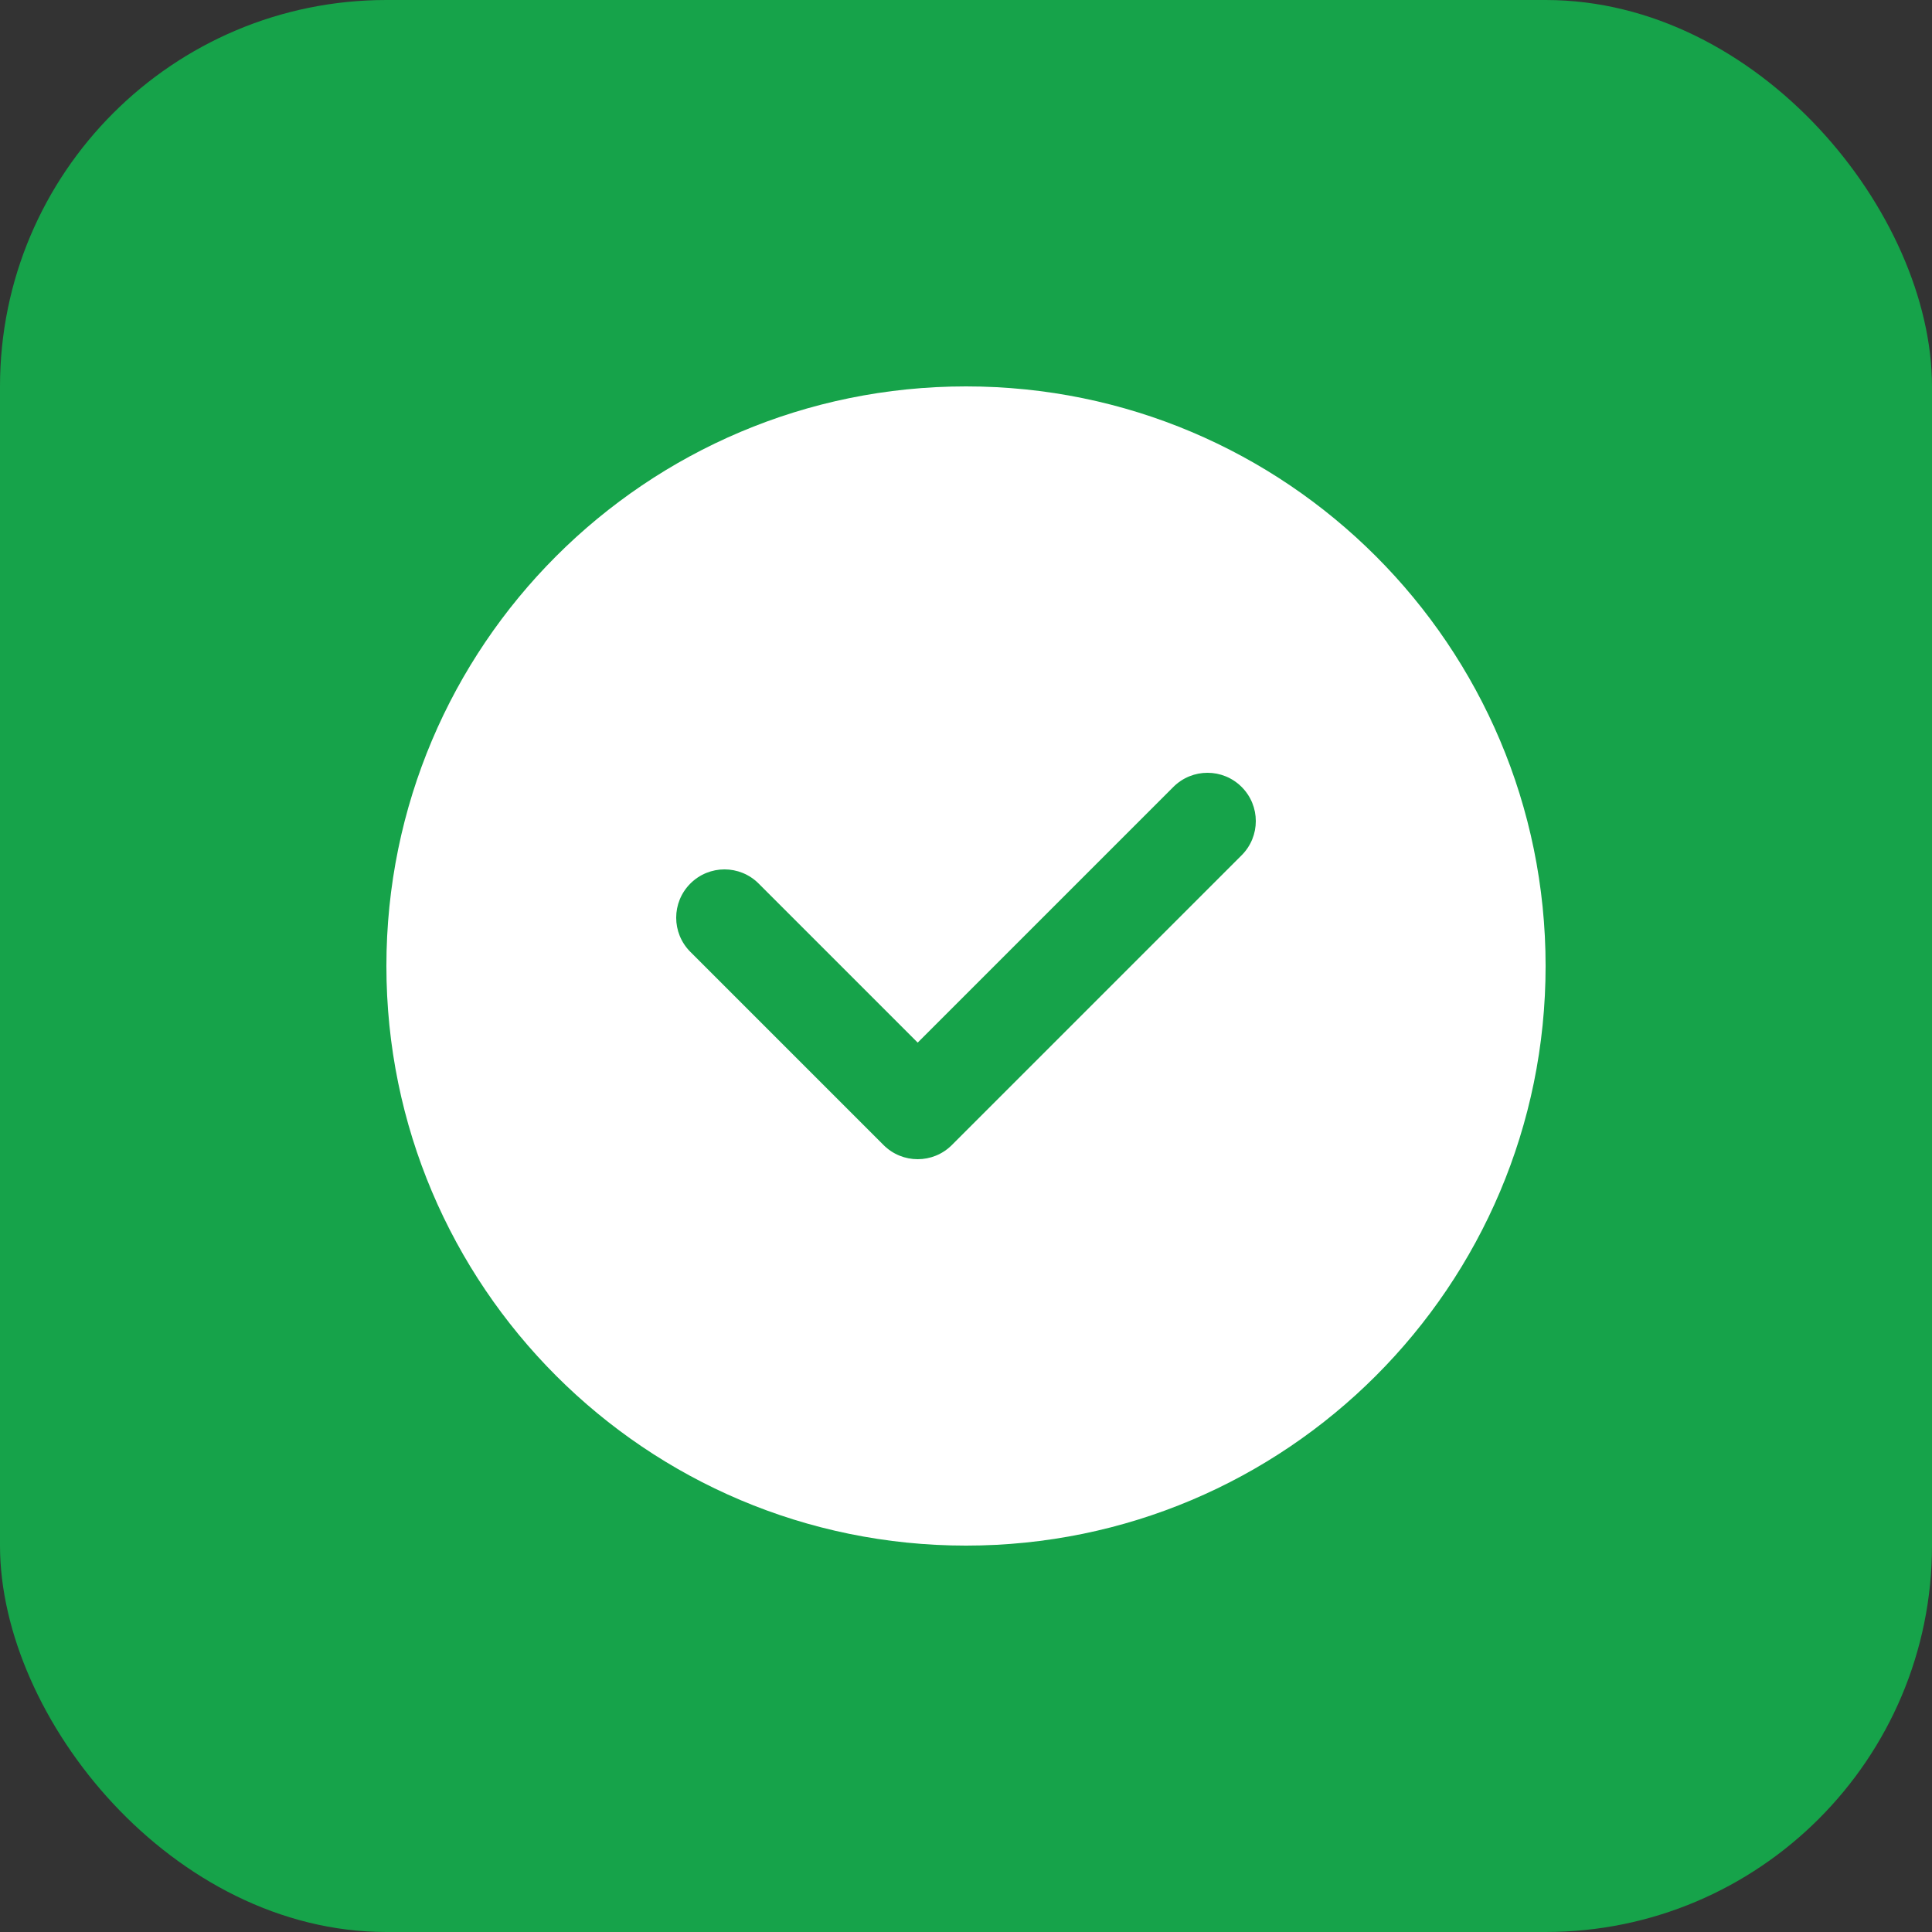 <?xml version="1.0" encoding="UTF-8"?>
<svg width="40" height="40" viewBox="0 0 40 40" fill="none" xmlns="http://www.w3.org/2000/svg">
  <rect x="0" y="0" width="40" height="40" fill="#333333" stroke="none"/>
  <rect width="40" height="40" rx="8" fill="#16A34A"/>
  <path d="M20 8C13.373 8 8 13.373 8 20C8 26.627 13.373 32 20 32C26.627 32 32 26.627 32 20C32 13.373 26.627 8 20 8ZM25.707 17.707L19.707 23.707C19.512 23.902 19.256 24 19 24C18.744 24 18.488 23.902 18.293 23.707L14.293 19.707C13.902 19.316 13.902 18.684 14.293 18.293C14.684 17.902 15.316 17.902 15.707 18.293L19 21.586L24.293 16.293C24.684 15.902 25.316 15.902 25.707 16.293C26.098 16.684 26.098 17.316 25.707 17.707Z" fill="white"/>
</svg>
